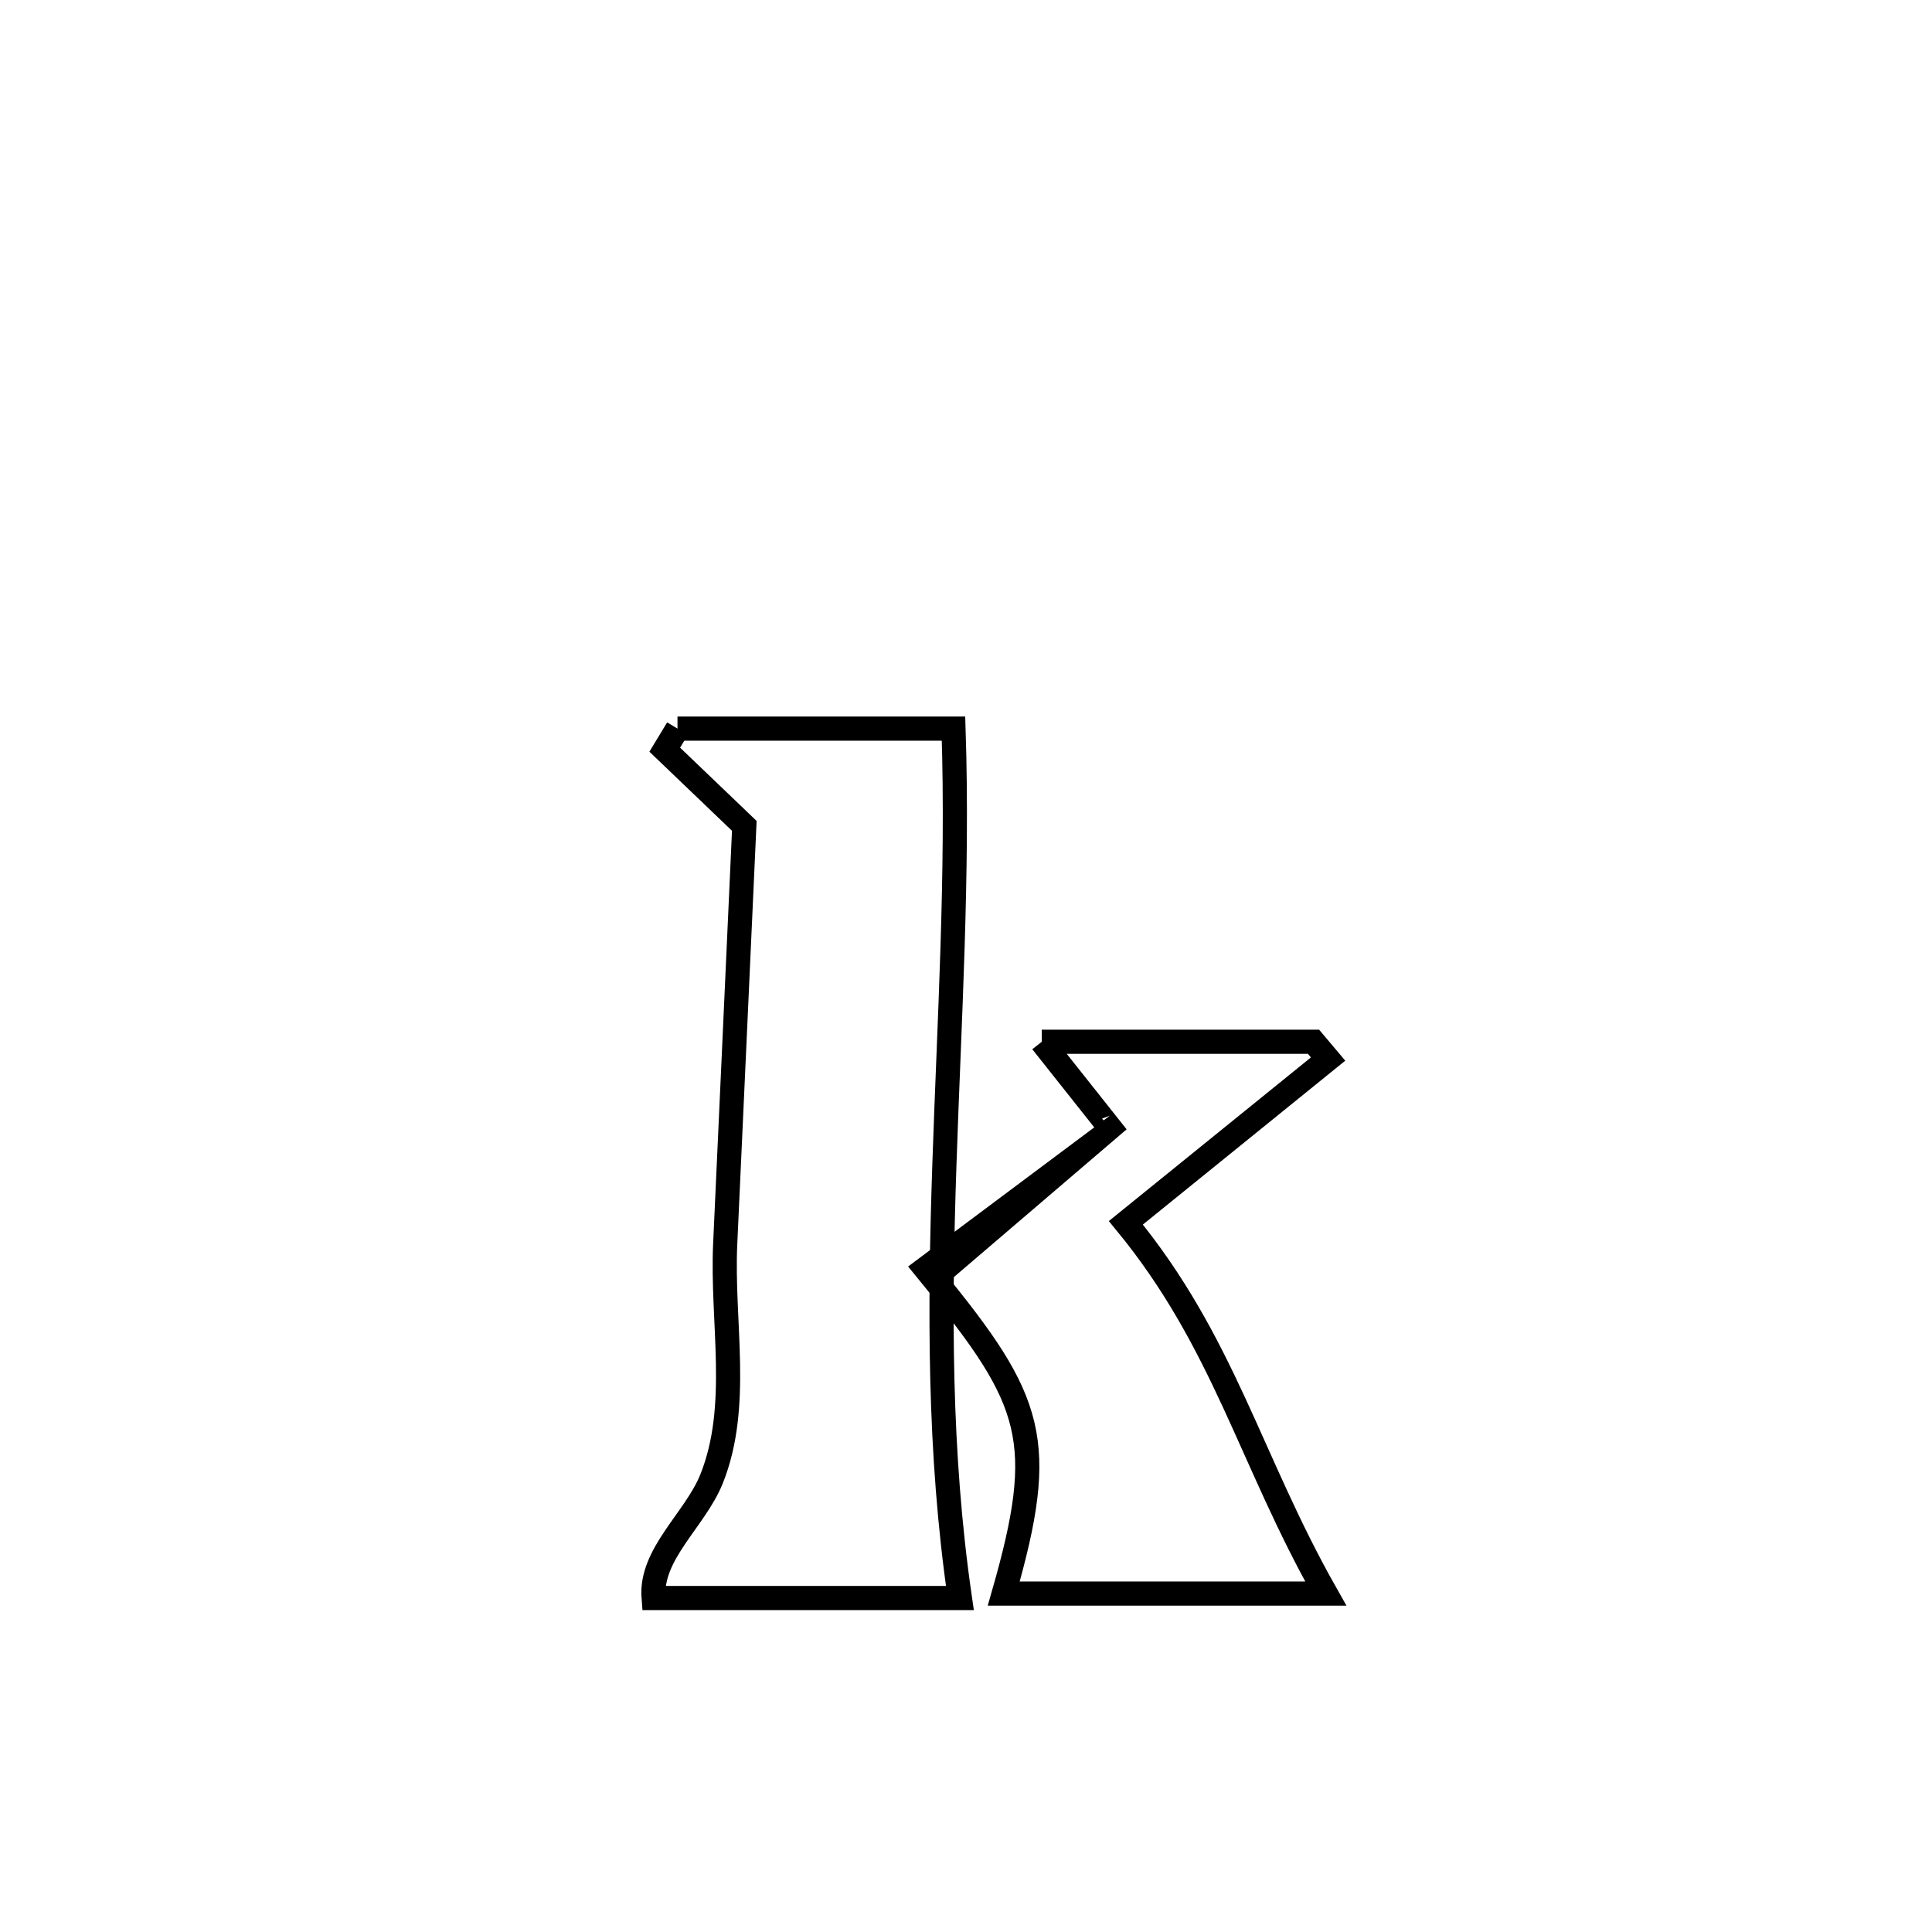 <svg xmlns="http://www.w3.org/2000/svg" viewBox="0.0 0.0 24.0 24.0" height="200px" width="200px"><path fill="none" stroke="black" stroke-width=".3" stroke-opacity="1.0"  filling="0" d="M8.416 9.051 L8.416 9.051 C9.559 9.051 10.702 9.051 11.845 9.051 L11.845 9.051 C11.904 10.868 11.792 12.663 11.732 14.457 C11.671 16.25 11.661 18.042 11.924 19.851 L11.924 19.851 C10.656 19.851 9.388 19.851 8.119 19.851 L8.119 19.851 C8.074 19.305 8.634 18.881 8.839 18.372 C9.203 17.465 8.963 16.422 9.009 15.446 C9.089 13.717 9.167 11.988 9.246 10.259 L9.246 10.259 C8.917 9.943 8.587 9.628 8.258 9.313 L8.258 9.313 C8.311 9.226 8.363 9.139 8.416 9.051 L8.416 9.051"></path>
<path fill="none" stroke="black" stroke-width=".3" stroke-opacity="1.0"  filling="0" d="M12.941 12.941 L12.941 12.941 C14.066 12.941 15.192 12.941 16.317 12.941 L16.317 12.941 C16.378 13.013 16.438 13.085 16.498 13.156 L16.498 13.156 C15.661 13.834 14.823 14.512 13.986 15.19 L13.986 15.19 C15.204 16.673 15.525 18.128 16.469 19.796 L16.469 19.796 C15.136 19.796 13.803 19.796 12.469 19.796 L12.469 19.796 C13.011 17.904 12.843 17.408 11.597 15.883 L11.597 15.883 C11.598 15.883 13.712 14.074 13.788 14.009 L13.788 14.009 C13.506 13.653 13.223 13.297 12.941 12.941 L12.941 12.941"></path></svg>